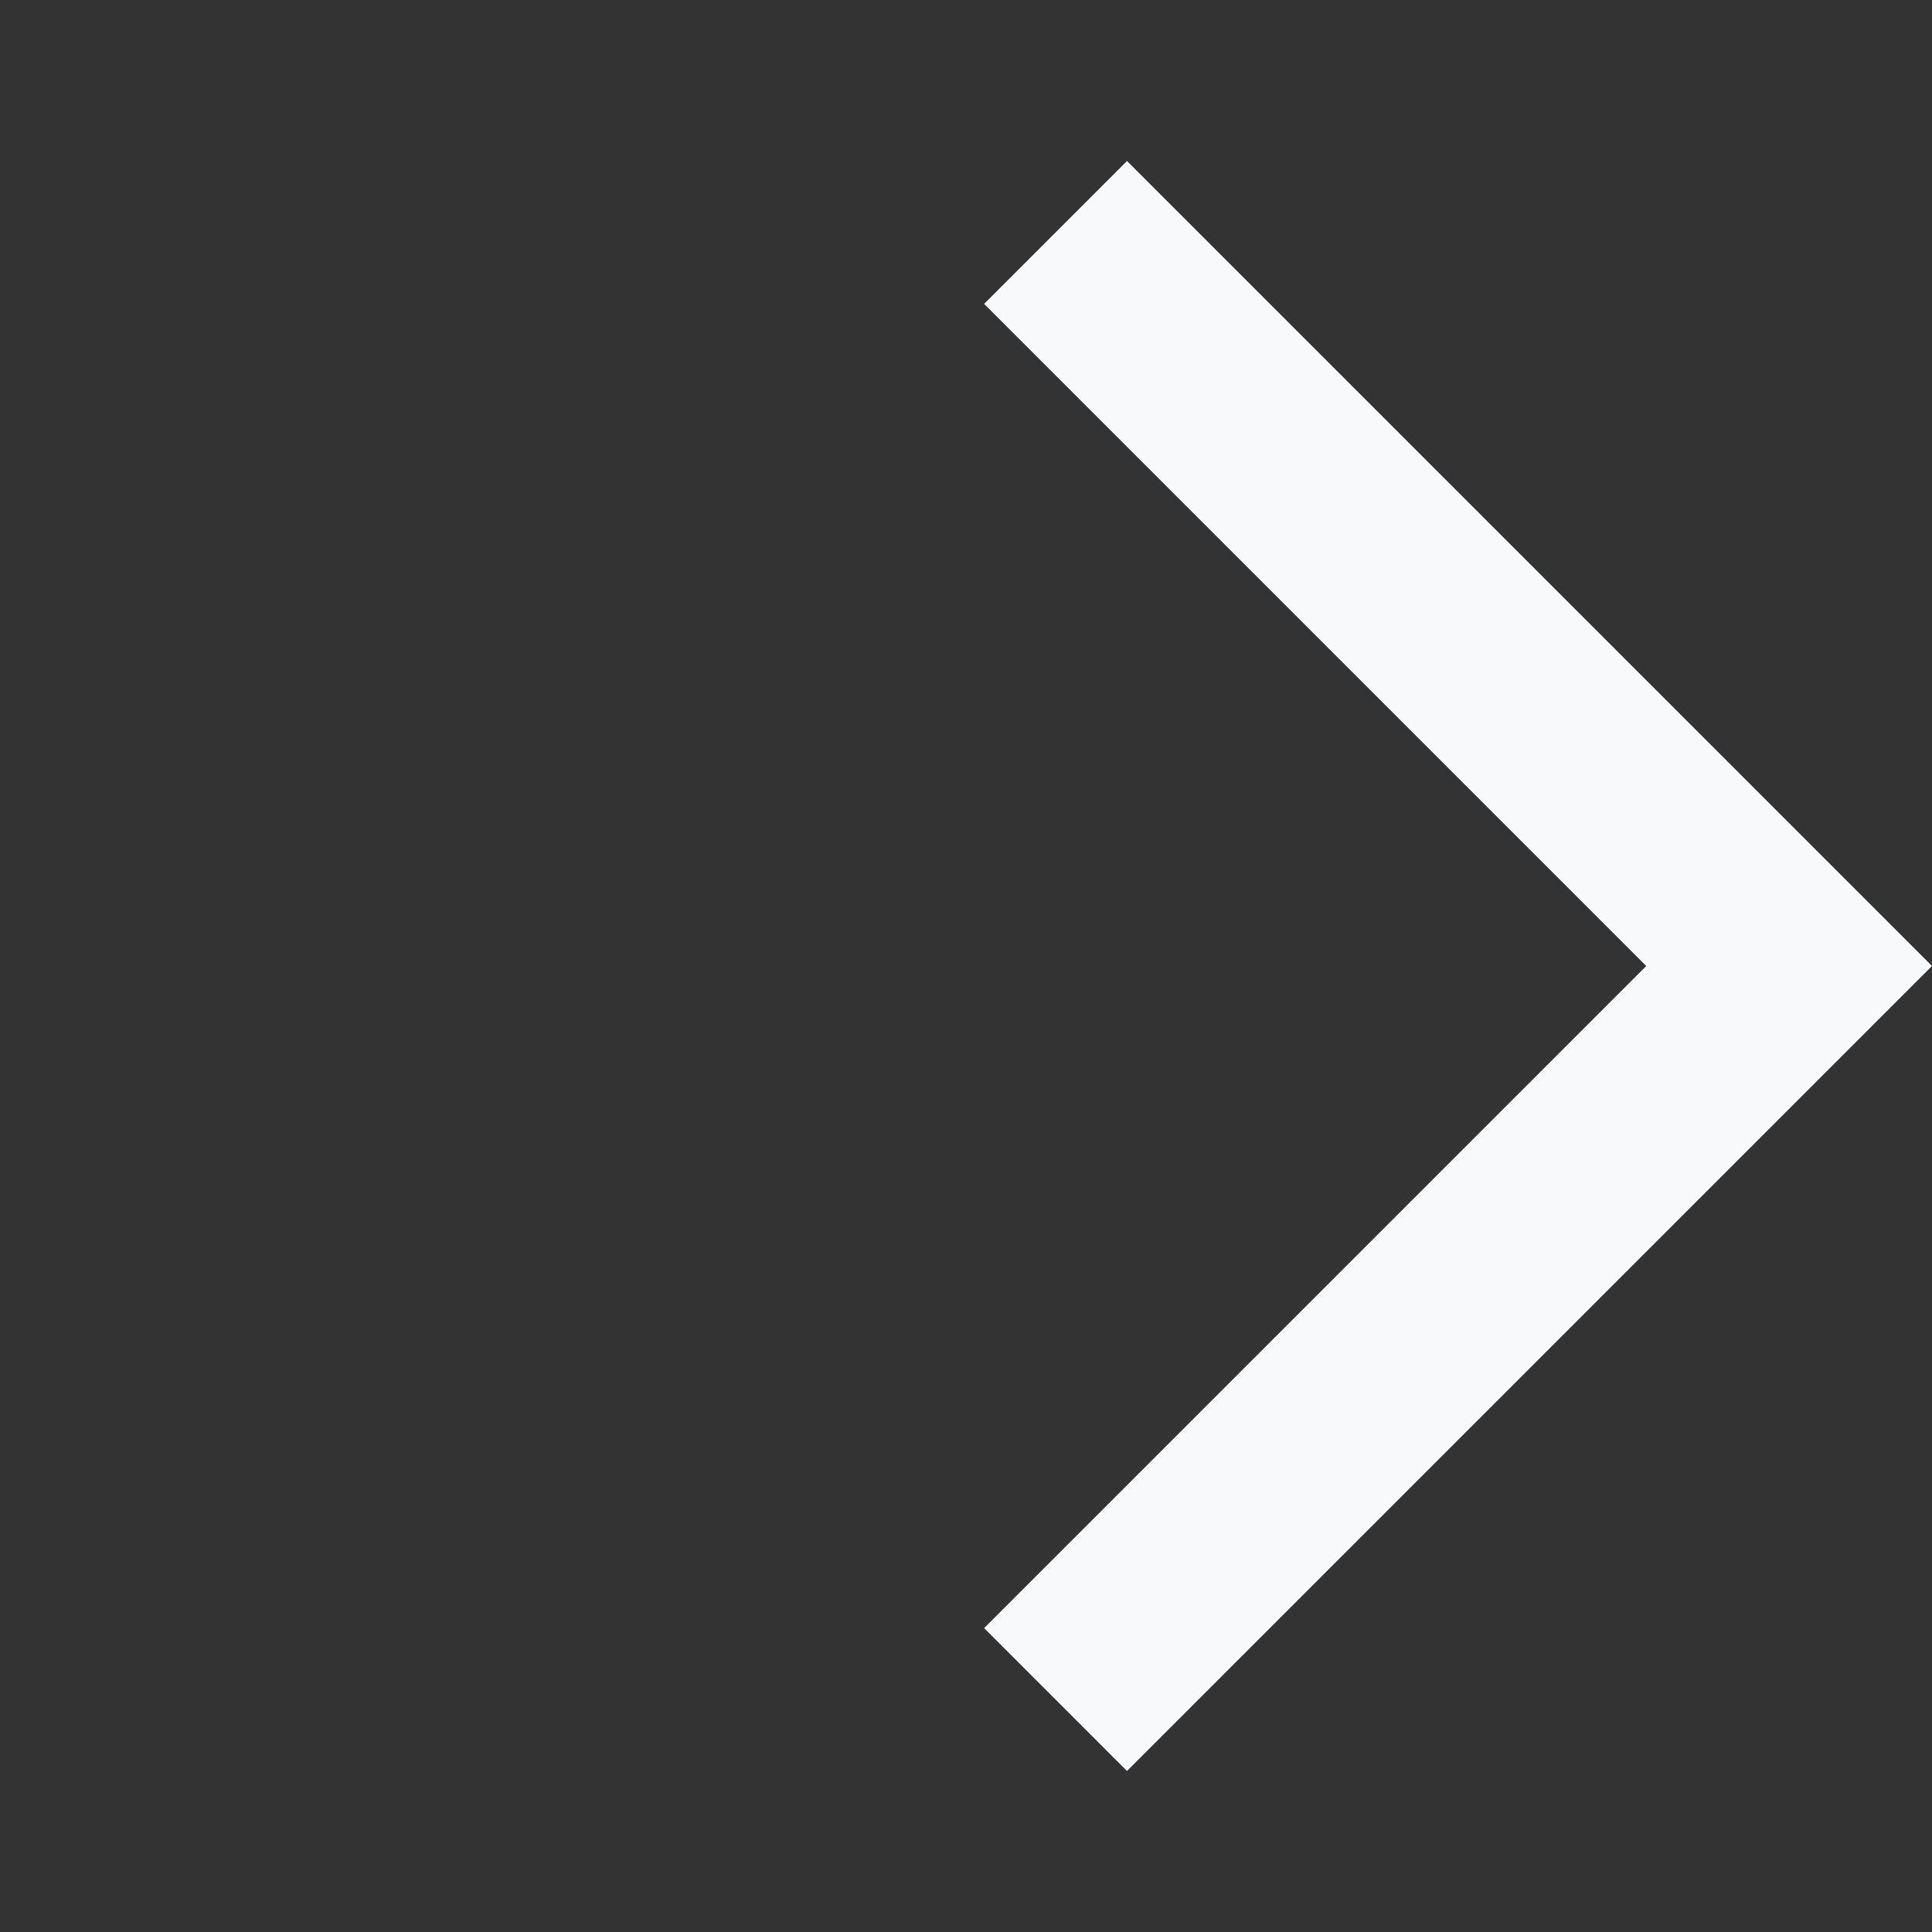 <svg width="24" height="24" viewBox="0 0 24 24" fill="none" xmlns="http://www.w3.org/2000/svg">
<rect x="0" y="0" width="24" height="24" fill="#333333" stroke="none"/>
<g clip-path="url(#clip0_872_2675)">
<path d="M14 22L24 12L14 2L12.225 3.775L20.45 12L12.225 20.225L14 22Z" fill="#F8F9FA"/>
</g>
<defs>
<clipPath id="clip0_872_2675">
<rect width="24" height="24" fill="white"/>
</clipPath>
</defs>
</svg>
